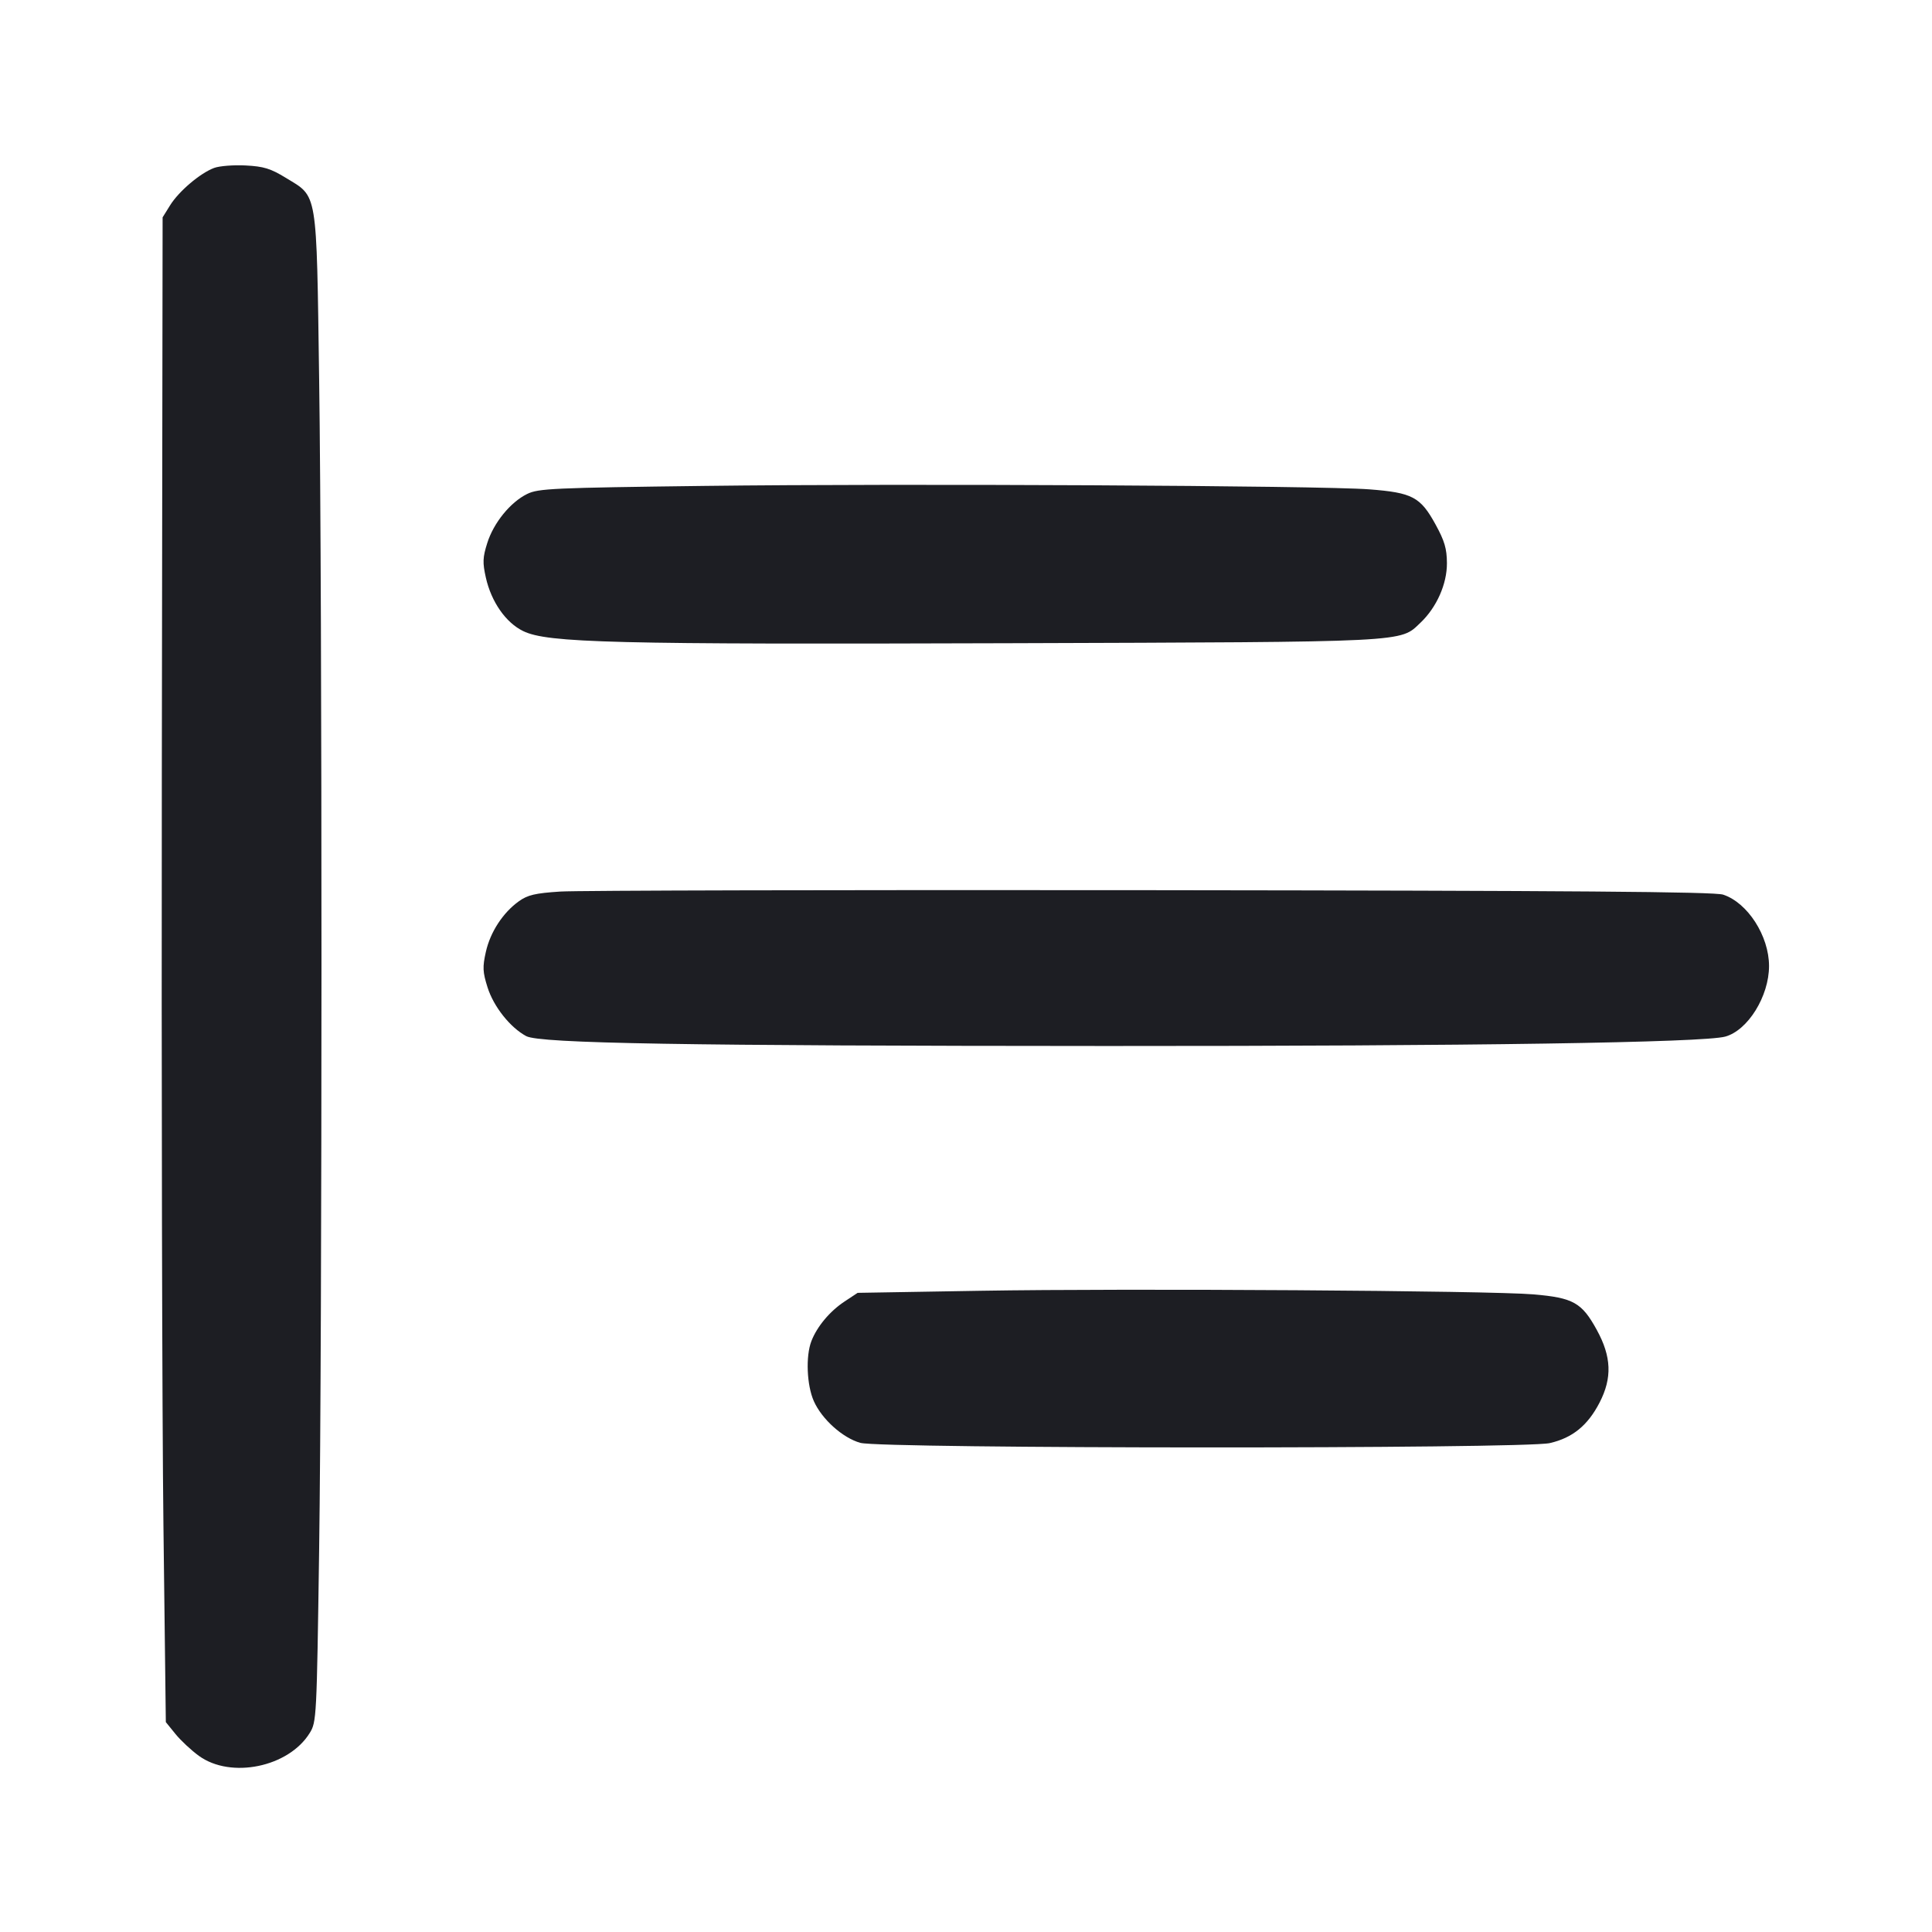 <svg viewBox="0 0 2400 2400" fill="none" xmlns="http://www.w3.org/2000/svg"><path d="M266.000 208.607 C 248.733 215.029,222.156 237.581,211.326 255.001 L 202.000 270.000 201.022 960.000 C 200.484 1339.500,201.384 1760.085,203.022 1894.634 L 206.000 2139.268 218.000 2154.055 C 224.600 2162.188,237.715 2174.421,247.145 2181.240 C 286.877 2209.974,358.548 2195.182,384.712 2152.848 C 393.220 2139.081,393.448 2134.679,396.432 1926.404 C 400.316 1655.320,400.336 741.153,396.464 471.880 C 393.036 233.498,394.986 245.333,355.113 220.946 C 336.085 209.308,327.654 206.712,305.113 205.546 C 290.201 204.775,272.600 206.152,266.000 208.607 M876.000 603.603 C 686.563 605.984,668.783 606.789,654.868 613.615 C 634.031 623.835,613.219 649.430,605.289 674.587 C 599.629 692.543,599.369 698.867,603.526 717.444 C 610.282 747.634,628.345 773.517,649.959 783.980 C 680.234 798.636,760.343 800.633,1253.382 799.023 C 1754.600 797.386,1738.633 798.183,1764.605 773.526 C 1784.673 754.474,1797.585 725.357,1797.424 699.516 C 1797.312 681.511,1794.497 671.952,1783.295 651.537 C 1764.495 617.277,1754.541 612.001,1700.928 607.880 C 1640.215 603.213,1121.120 600.522,876.000 603.603 M696.000 1107.521 C 664.857 1109.553,655.590 1111.719,644.644 1119.526 C 624.832 1133.656,609.065 1157.803,603.545 1182.470 C 599.322 1201.343,599.608 1207.393,605.633 1226.504 C 613.192 1250.484,633.759 1276.420,653.699 1287.117 C 670.530 1296.145,850.451 1299.200,1376.000 1299.379 C 1828.350 1299.534,2116.304 1295.147,2143.208 1287.691 C 2171.307 1279.903,2197.570 1237.529,2197.556 1200.000 C 2197.543 1162.642,2170.961 1121.335,2140.506 1111.345 C 2129.557 1107.753,1955.352 1106.397,1430.000 1105.814 C 1047.200 1105.389,716.900 1106.157,696.000 1107.521 M1217.696 1603.452 L 1065.391 1606.016 1049.019 1616.851 C 1030.777 1628.923,1014.911 1647.908,1007.930 1666.018 C 1000.721 1684.718,1002.186 1720.754,1010.959 1740.519 C 1020.947 1763.020,1046.856 1786.261,1068.773 1792.377 C 1095.222 1799.758,1893.165 1800.028,1925.241 1792.666 C 1953.408 1786.202,1972.350 1770.781,1987.031 1742.360 C 2002.866 1711.706,2001.856 1685.302,1983.575 1652.021 C 1964.927 1618.072,1954.442 1612.186,1905.022 1607.923 C 1850.977 1603.260,1402.398 1600.342,1217.696 1603.452 " fill="#1D1E23" stroke="none" fill-rule="evenodd"/></svg>